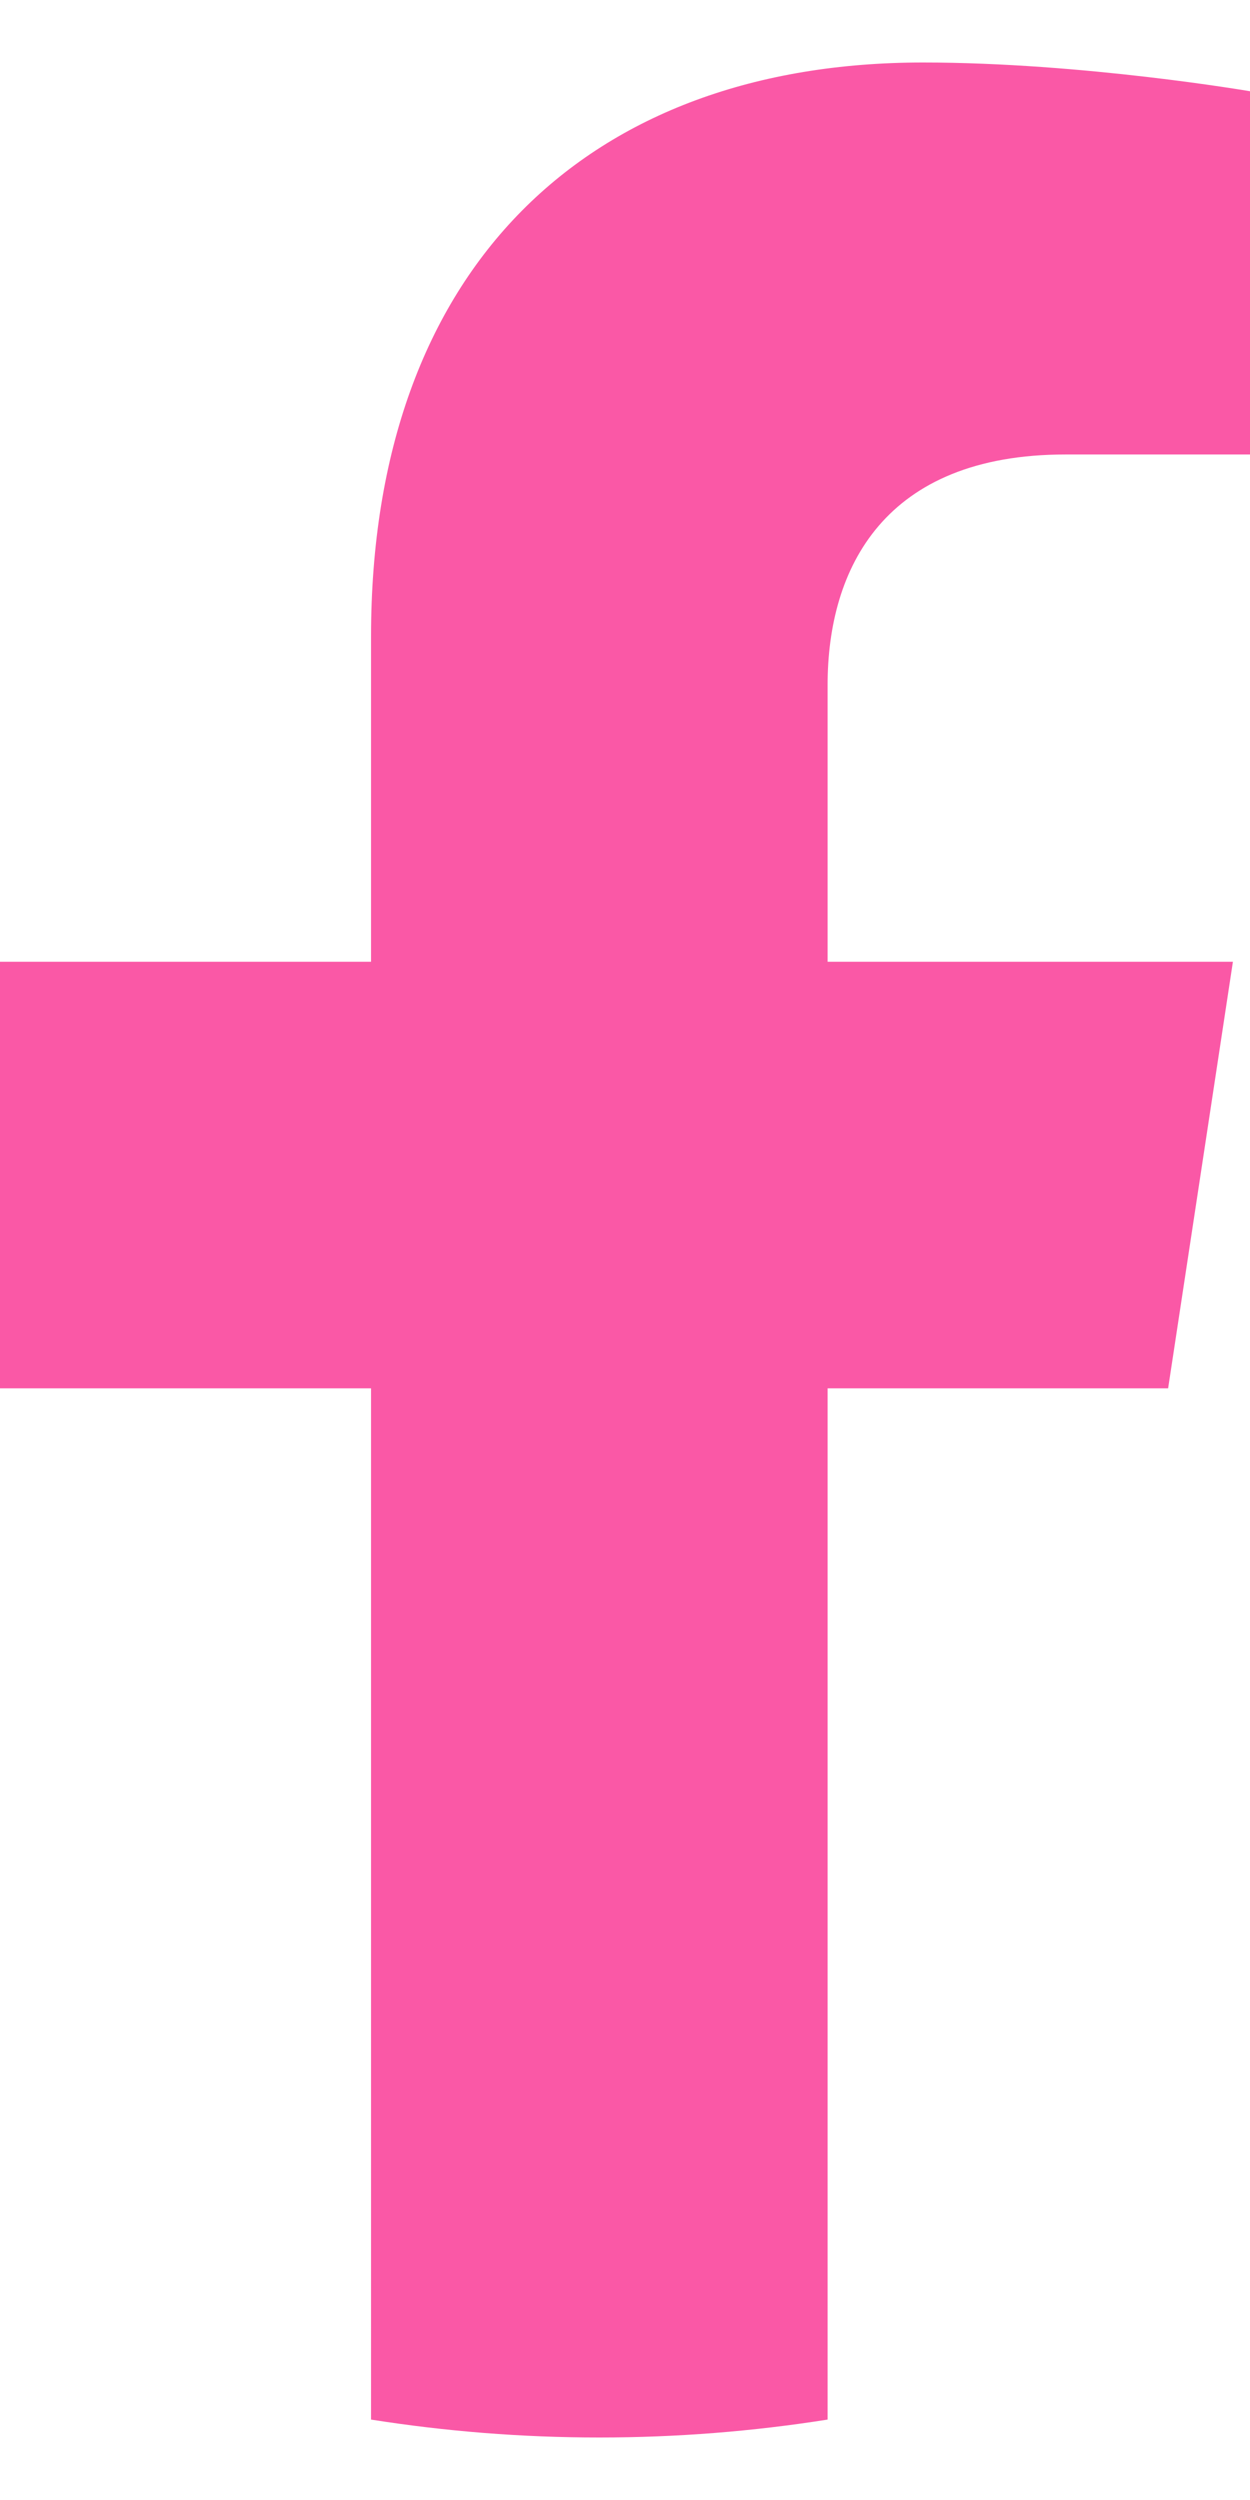 <svg width="12" height="24" viewBox="0 0 12 24" fill="none" xmlns="http://www.w3.org/2000/svg">
<path d="M11.214 13.328L11.836 9.233H7.945V6.576C7.945 5.456 8.488 4.363 10.23 4.363H12V0.876C12 0.876 10.395 0.6 8.86 0.6C5.655 0.6 3.562 2.561 3.562 6.111V9.233H0V13.328H3.562V23.228C4.277 23.341 5.008 23.4 5.753 23.4C6.499 23.4 7.23 23.341 7.945 23.228V13.328H11.214Z" fill="#FA58A6"/>
</svg>
